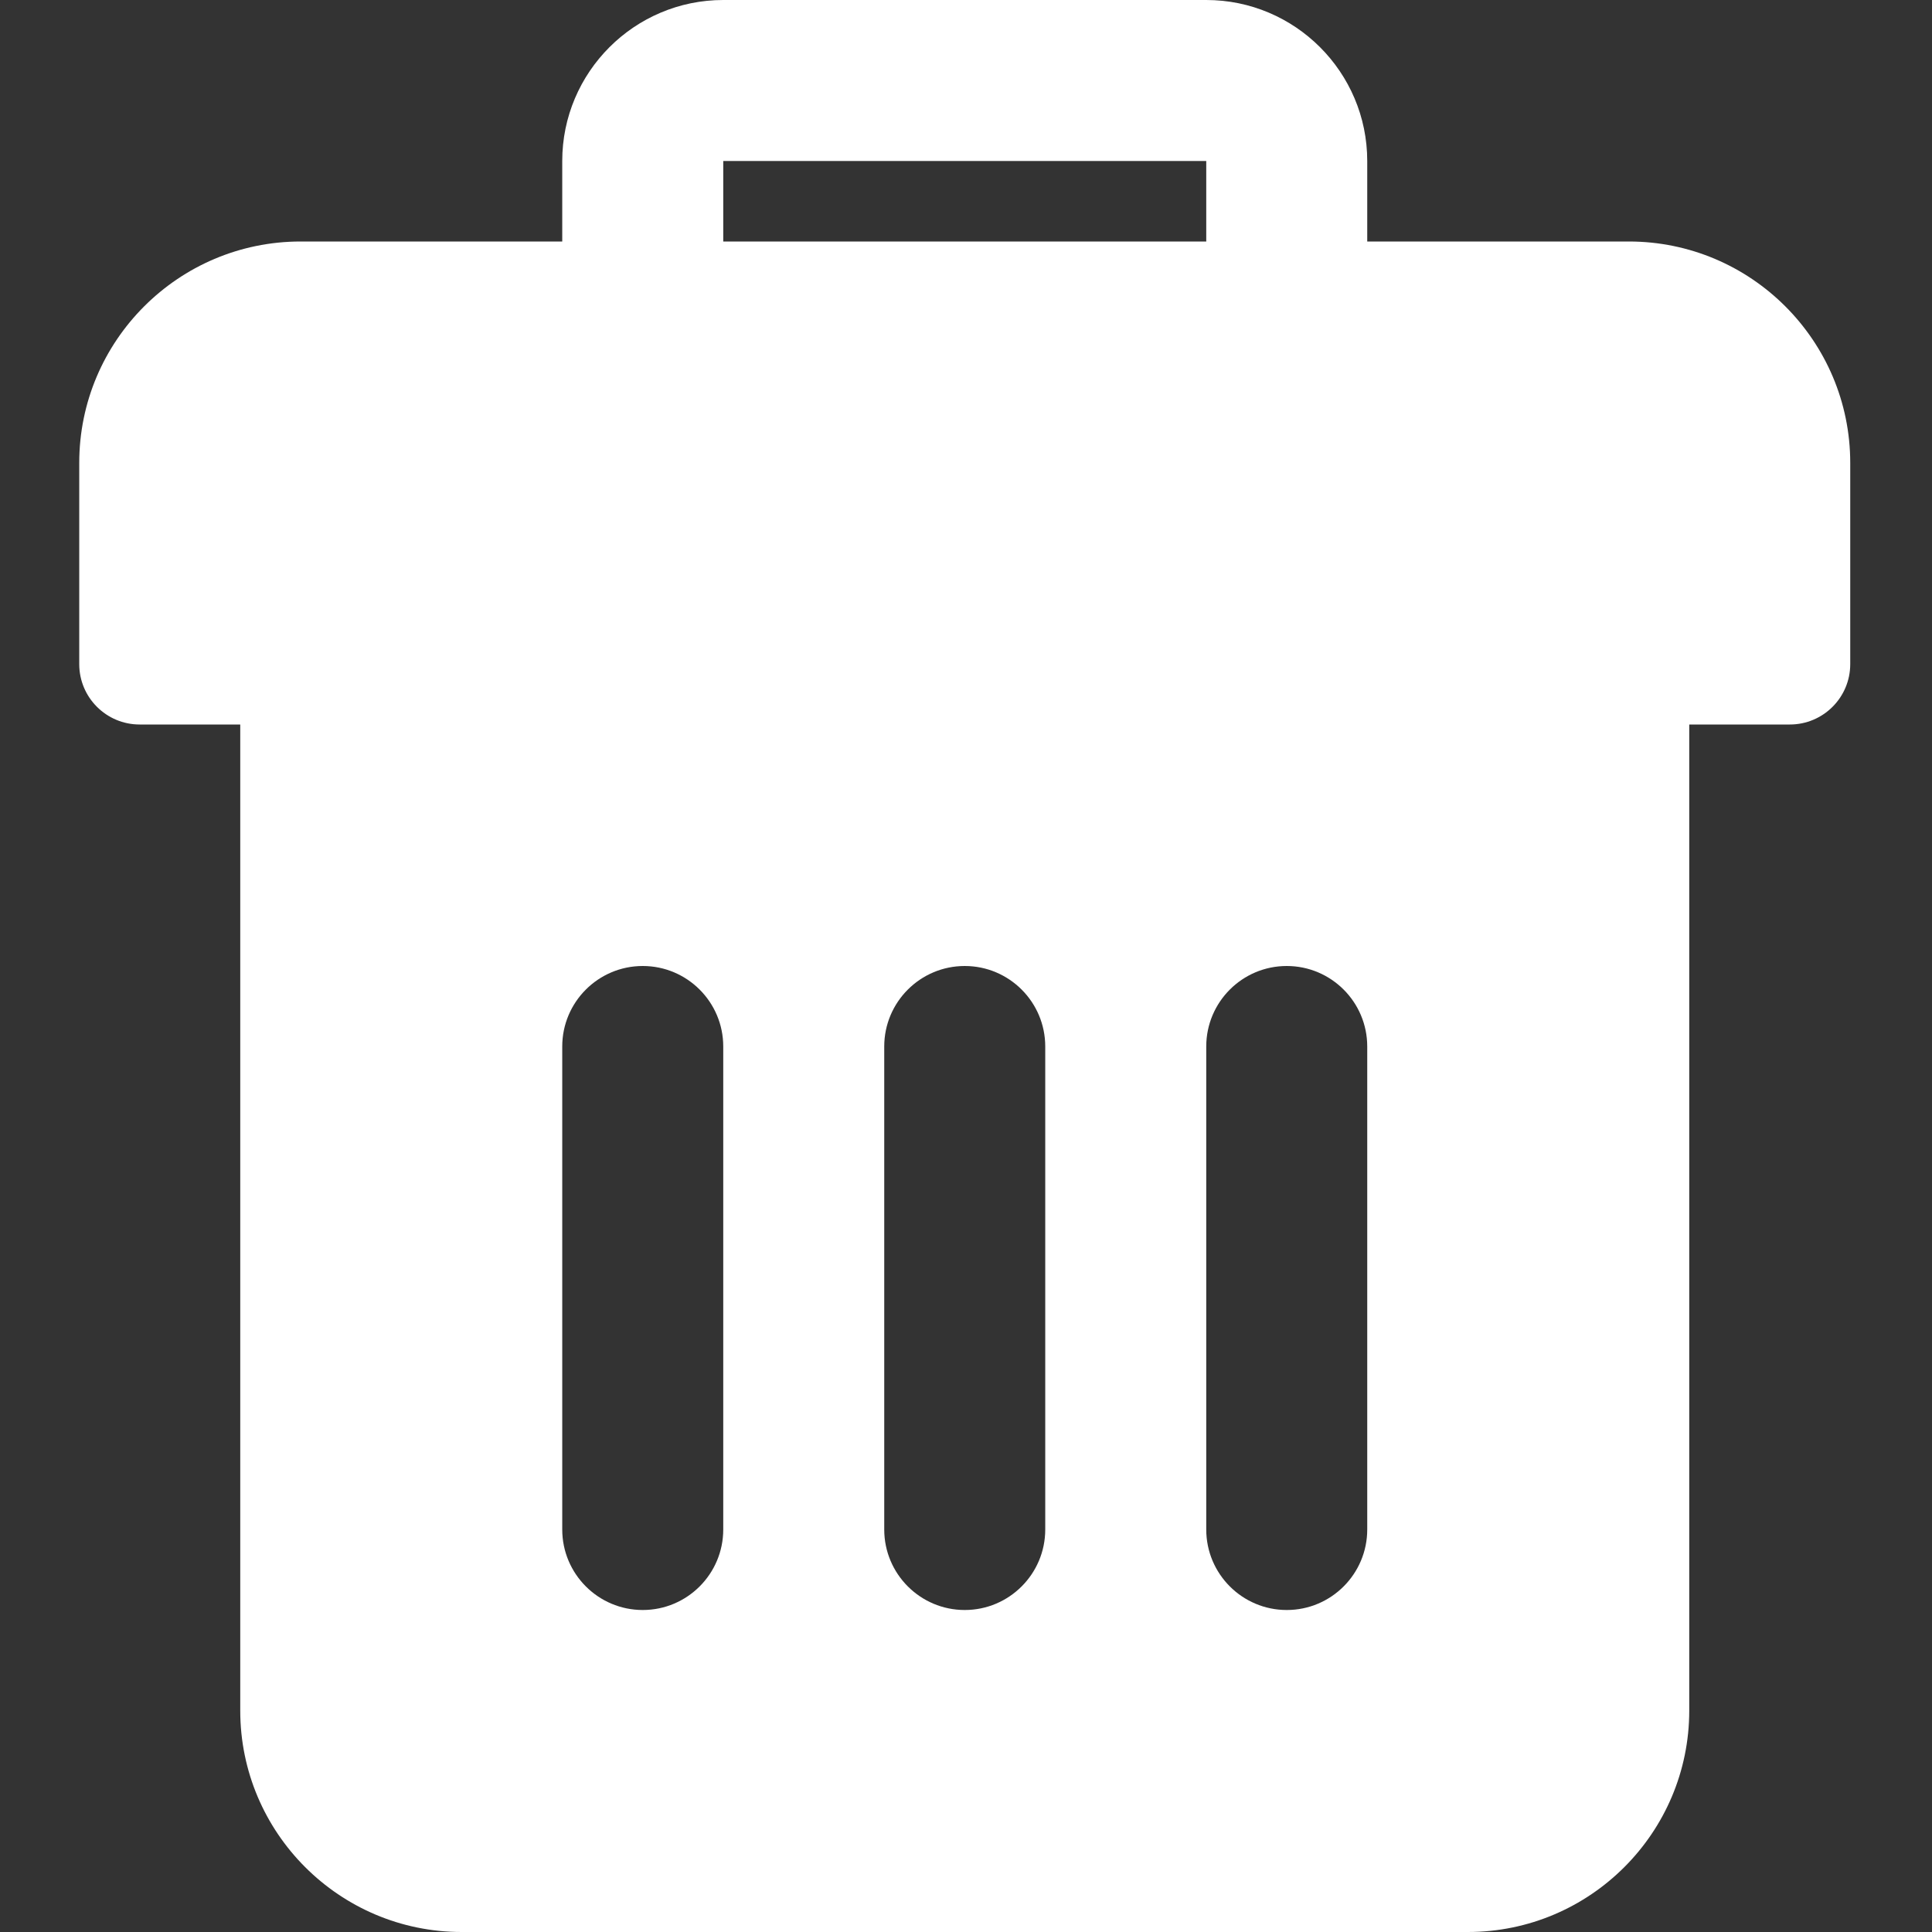 <?xml version="1.0"?>
<svg xmlns="http://www.w3.org/2000/svg" height="512" viewBox="-21 0 512 512" width="512"><rect x="-21" y="0" width="512" height="512" fill="#333333" stroke="none"/><g><path d="m410.668 64h-69.336v-21.332c0-23.531-19.133-42.668-42.664-42.668h-128c-23.531 0-42.668 19.137-42.668 42.668v21.332h-69.332c-32.363 0-58.668 26.305-58.668 58.668v53.332c0 8.832 7.168 16 16 16h26.668v261.332c0 32.363 26.301 58.668 58.664 58.668h266.668c32.363 0 58.668-26.305 58.668-58.668v-261.332h26.664c8.832 0 16-7.168 16-16v-53.332c0-32.363-26.301-58.668-58.664-58.668zm-240 341.332c0 11.777-9.559 21.336-21.336 21.336-11.773 0-21.332-9.559-21.332-21.336v-128c0-11.773 9.559-21.332 21.332-21.332 11.777 0 21.336 9.559 21.336 21.332zm0-362.664h128v21.332h-128zm85.332 362.664c0 11.777-9.559 21.336-21.332 21.336-11.777 0-21.336-9.559-21.336-21.336v-128c0-11.773 9.559-21.332 21.336-21.332 11.773 0 21.332 9.559 21.332 21.332zm85.332 0c0 11.777-9.555 21.336-21.332 21.336s-21.332-9.559-21.332-21.336v-128c0-11.773 9.555-21.332 21.332-21.332s21.332 9.559 21.332 21.332zm0 0" data-original="#000000" class="active-path" data-old_color="#000000" style="fill:#FFFFFF"/></g> </svg>
